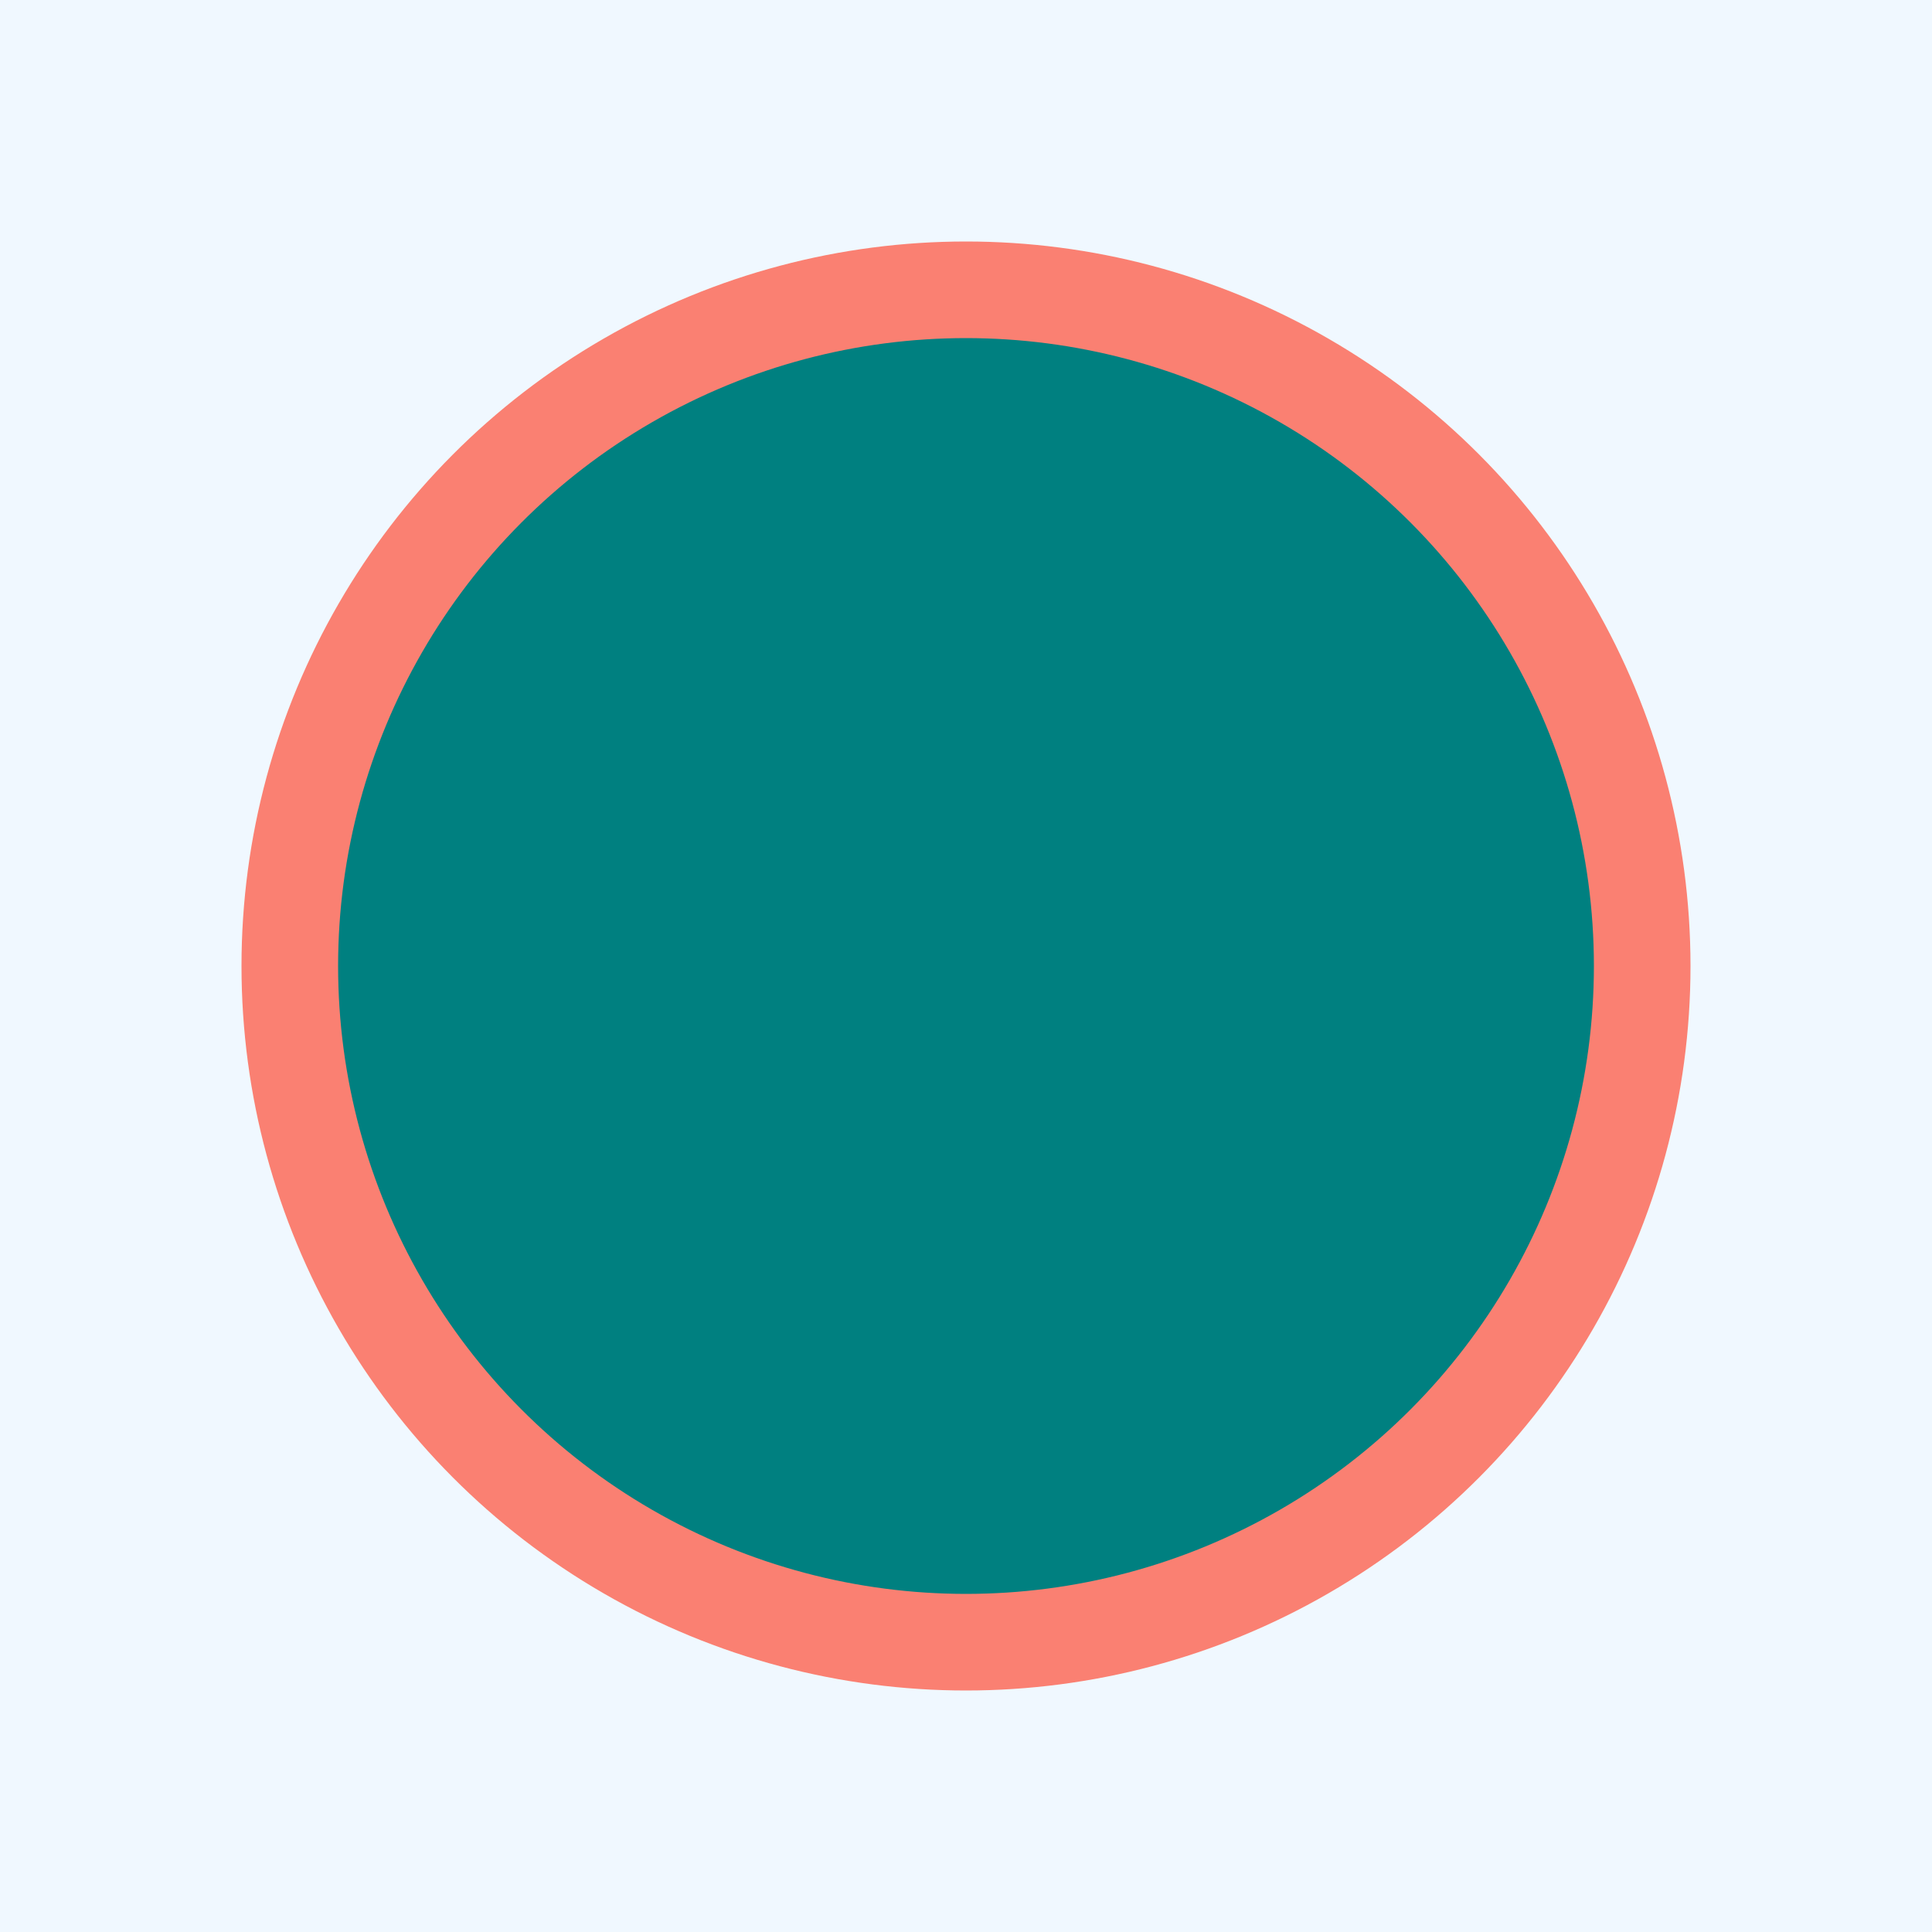 <svg width="200" height="200" style="background-color: lightsteelblue" xmlns="http://www.w3.org/2000/svg">
  <!-- Background rectangle -->
  <rect width="100%" height="100%" fill="aliceblue" />
  <!-- Other SVG content -->
  <circle id="base" cx="100" cy="100" r="70" fill="teal" stroke="salmon" stroke-width="10" />
</svg>